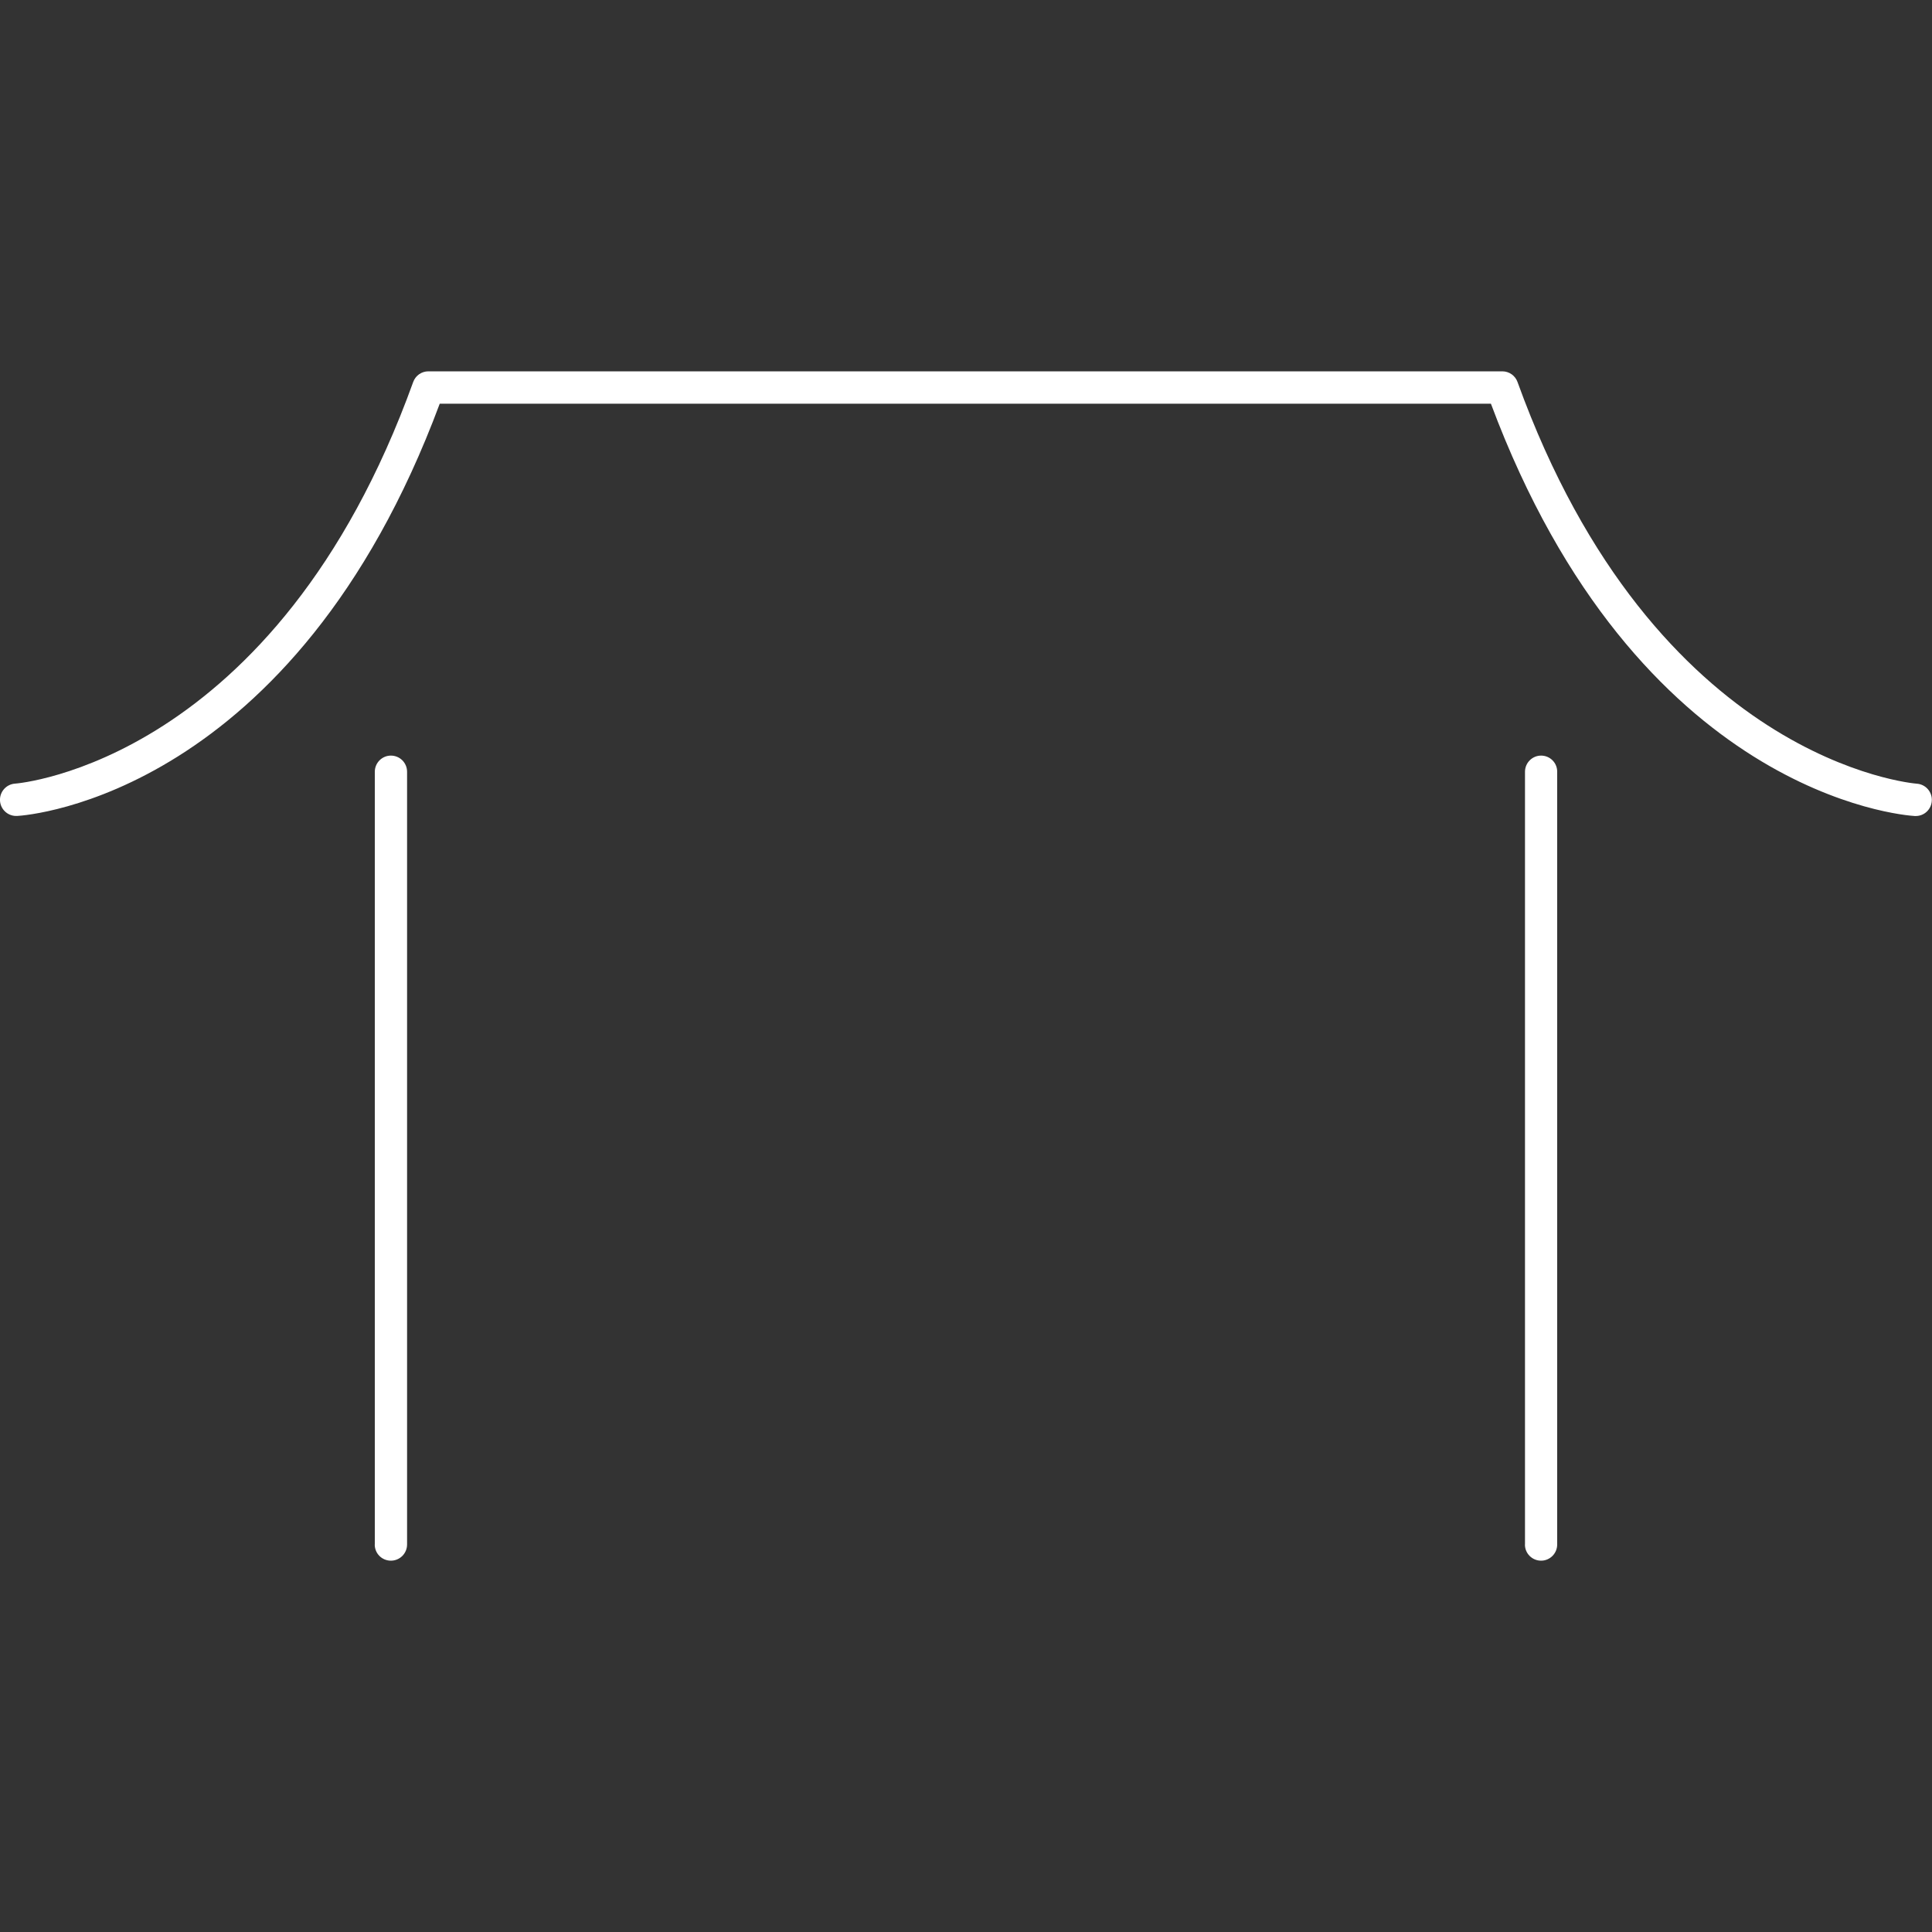 <?xml version="1.0" encoding="UTF-8"?>
<svg id="Layer_2" data-name="Layer 2" xmlns="http://www.w3.org/2000/svg" viewBox="0 0 300 300">
  <rect x="0" y="0" width="300" height="300" fill="#333333" stroke="none"/>
  <g id="_레이어_1" data-name="레이어 1">
    <g>
      <path id="_합치기_11" data-name="합치기 11" d="m236.8,239.83v-119.99c0-1.38,1.12-2.51,2.5-2.51h0c1.39,0,2.51,1.12,2.5,2.51h0v119.99c0,1.38-1.12,2.51-2.5,2.51h0c-1.39,0-2.51-1.12-2.51-2.5h0Zm-178.6,0v-119.99c0-1.38,1.12-2.51,2.5-2.51h0c1.39,0,2.51,1.12,2.51,2.51v119.99c0,1.39-1.13,2.51-2.51,2.51-1.39,0-2.51-1.11-2.51-2.5h0s0-.01,0-.01ZM0,124.34c-.08-1.38.97-2.57,2.35-2.66.4-.02,40.51-3.31,61.81-62.36.36-1,1.3-1.66,2.36-1.66h166.76c1.06,0,2,.66,2.36,1.66,21.35,59.06,61.59,62.34,61.99,62.37,1.38.09,2.43,1.28,2.34,2.67-.08,1.32-1.17,2.35-2.49,2.35h-.16c-1.77-.1-43.12-3.27-65.81-64.02H68.28C45.66,123.43,4.42,126.61,2.66,126.7h-.19c-1.31-.02-2.39-1.05-2.47-2.36h0Z" fill="#fff"/>
      <rect width="300" height="300" fill="none"/>
    </g>
  </g>
</svg>